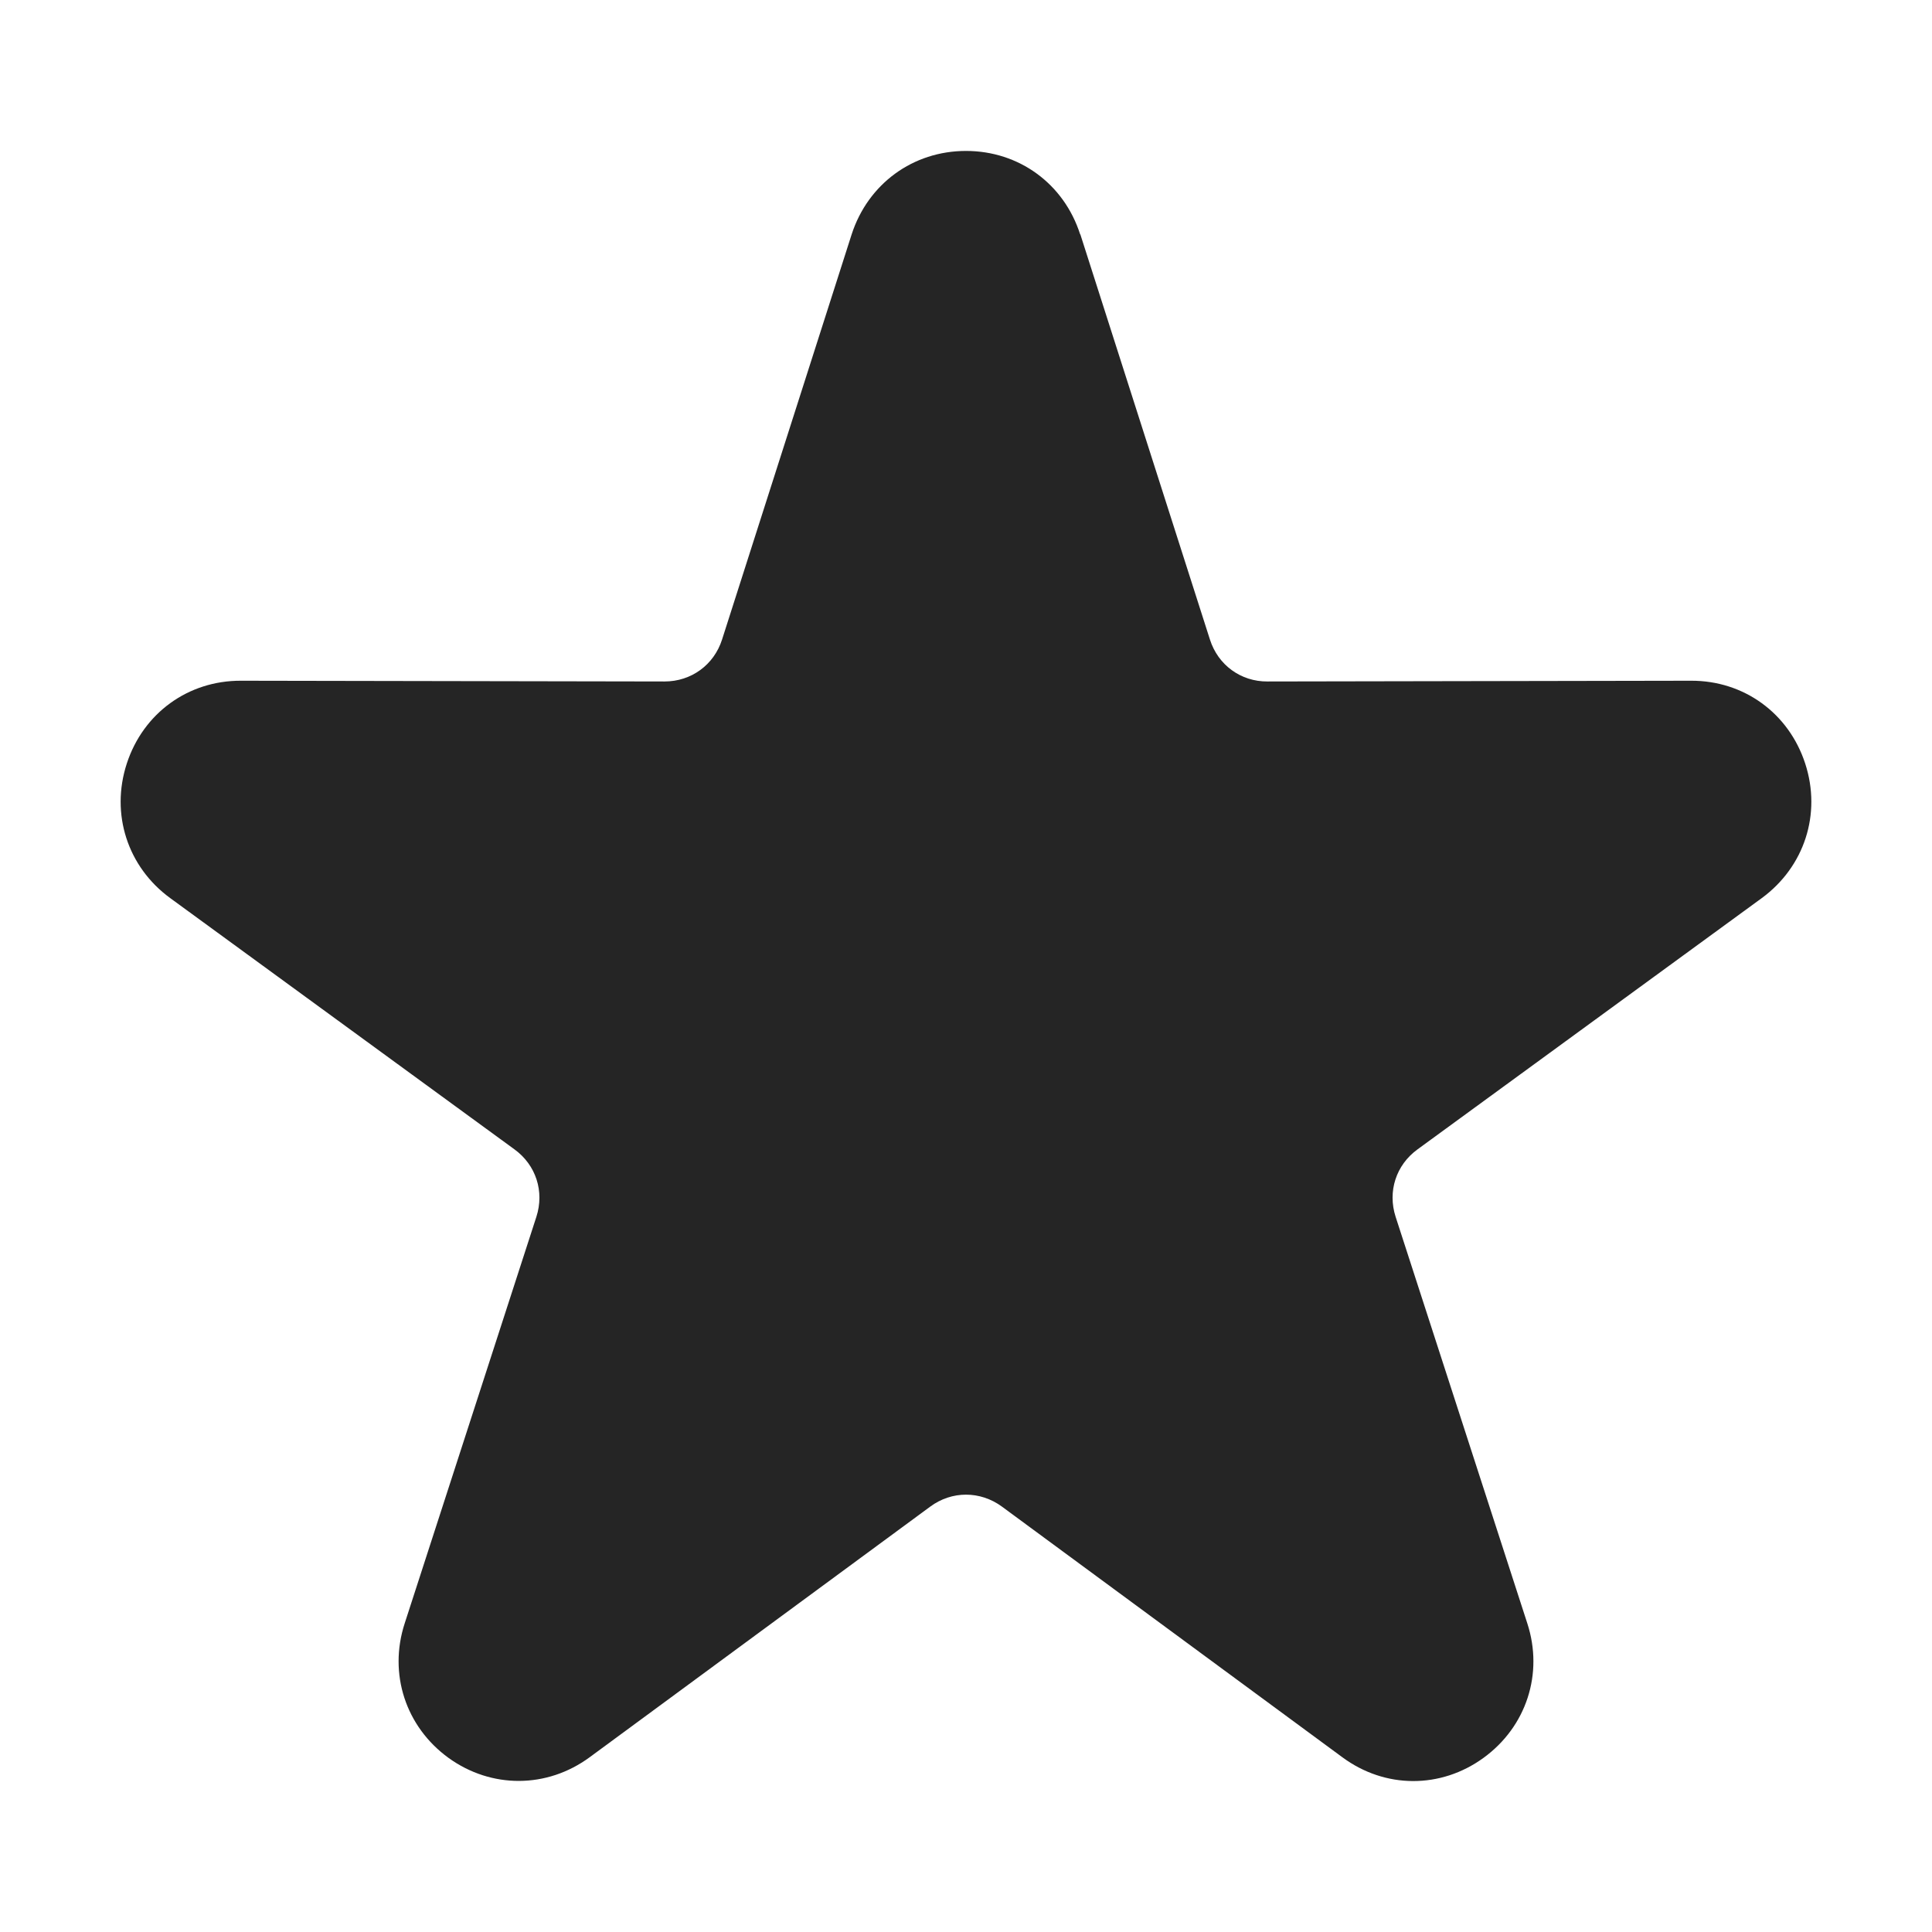 <?xml version="1.0" encoding="utf-8"?>
<!-- Generator: Adobe Illustrator 18.0.0, SVG Export Plug-In . SVG Version: 6.00 Build 0)  -->
<!DOCTYPE svg PUBLIC "-//W3C//DTD SVG 1.1//EN" "http://www.w3.org/Graphics/SVG/1.1/DTD/svg11.dtd">
<svg version="1.1"
	 id="Layer_1" shape-rendering="geometricPrecision" text-rendering="geometricPrecision" image-rendering="optimizeQuality"
	 xmlns="http://www.w3.org/2000/svg" xmlns:xlink="http://www.w3.org/1999/xlink" x="0px" y="0px" width="1024px" height="1024px"
	 viewBox="0 0 1024 1024" enable-background="new 0 0 1024 1024" xml:space="preserve">
<title>star icon</title>
<desc>star icon from the IconExperience.com O-Collection. Copyright by INCORS GmbH (www.incors.com).</desc>
<path id="curve0" fill="#252525" d="M572.6,124.2L641.3,339c4.3,13.5,16.4,22.3,30.5,22.2l224.5-0.4c28-0.1,51.8,17.2,60.5,43.9
	c8.7,26.7-0.4,54.7-23,71.3L751.3,609.2c-11.4,8.3-15.9,22.3-11.6,35.7l69.8,215.5c8.7,26.7-0.5,54.8-23.2,71.3s-52.2,16.4-74.8-0.3
	L531,798.5c-11.5-8.4-26.5-8.4-37.9,0L312.5,931.4c-22.6,16.6-52.1,16.7-74.8,0.3c-22.7-16.5-31.9-44.6-23.2-71.3l69.8-215.5
	c4.3-13.4-0.2-27.4-11.6-35.7L90.2,476c-22.6-16.5-31.7-44.6-23-71.3c8.7-26.7,32.5-44,60.5-43.9l224.5,0.4
	c14.2,0,26.2-8.8,30.5-22.2l68.7-214.8C460.1,97.4,483.9,80,512,80c28.1,0,51.9,17.4,60.5,44.2H572.6z"/>
</svg>
